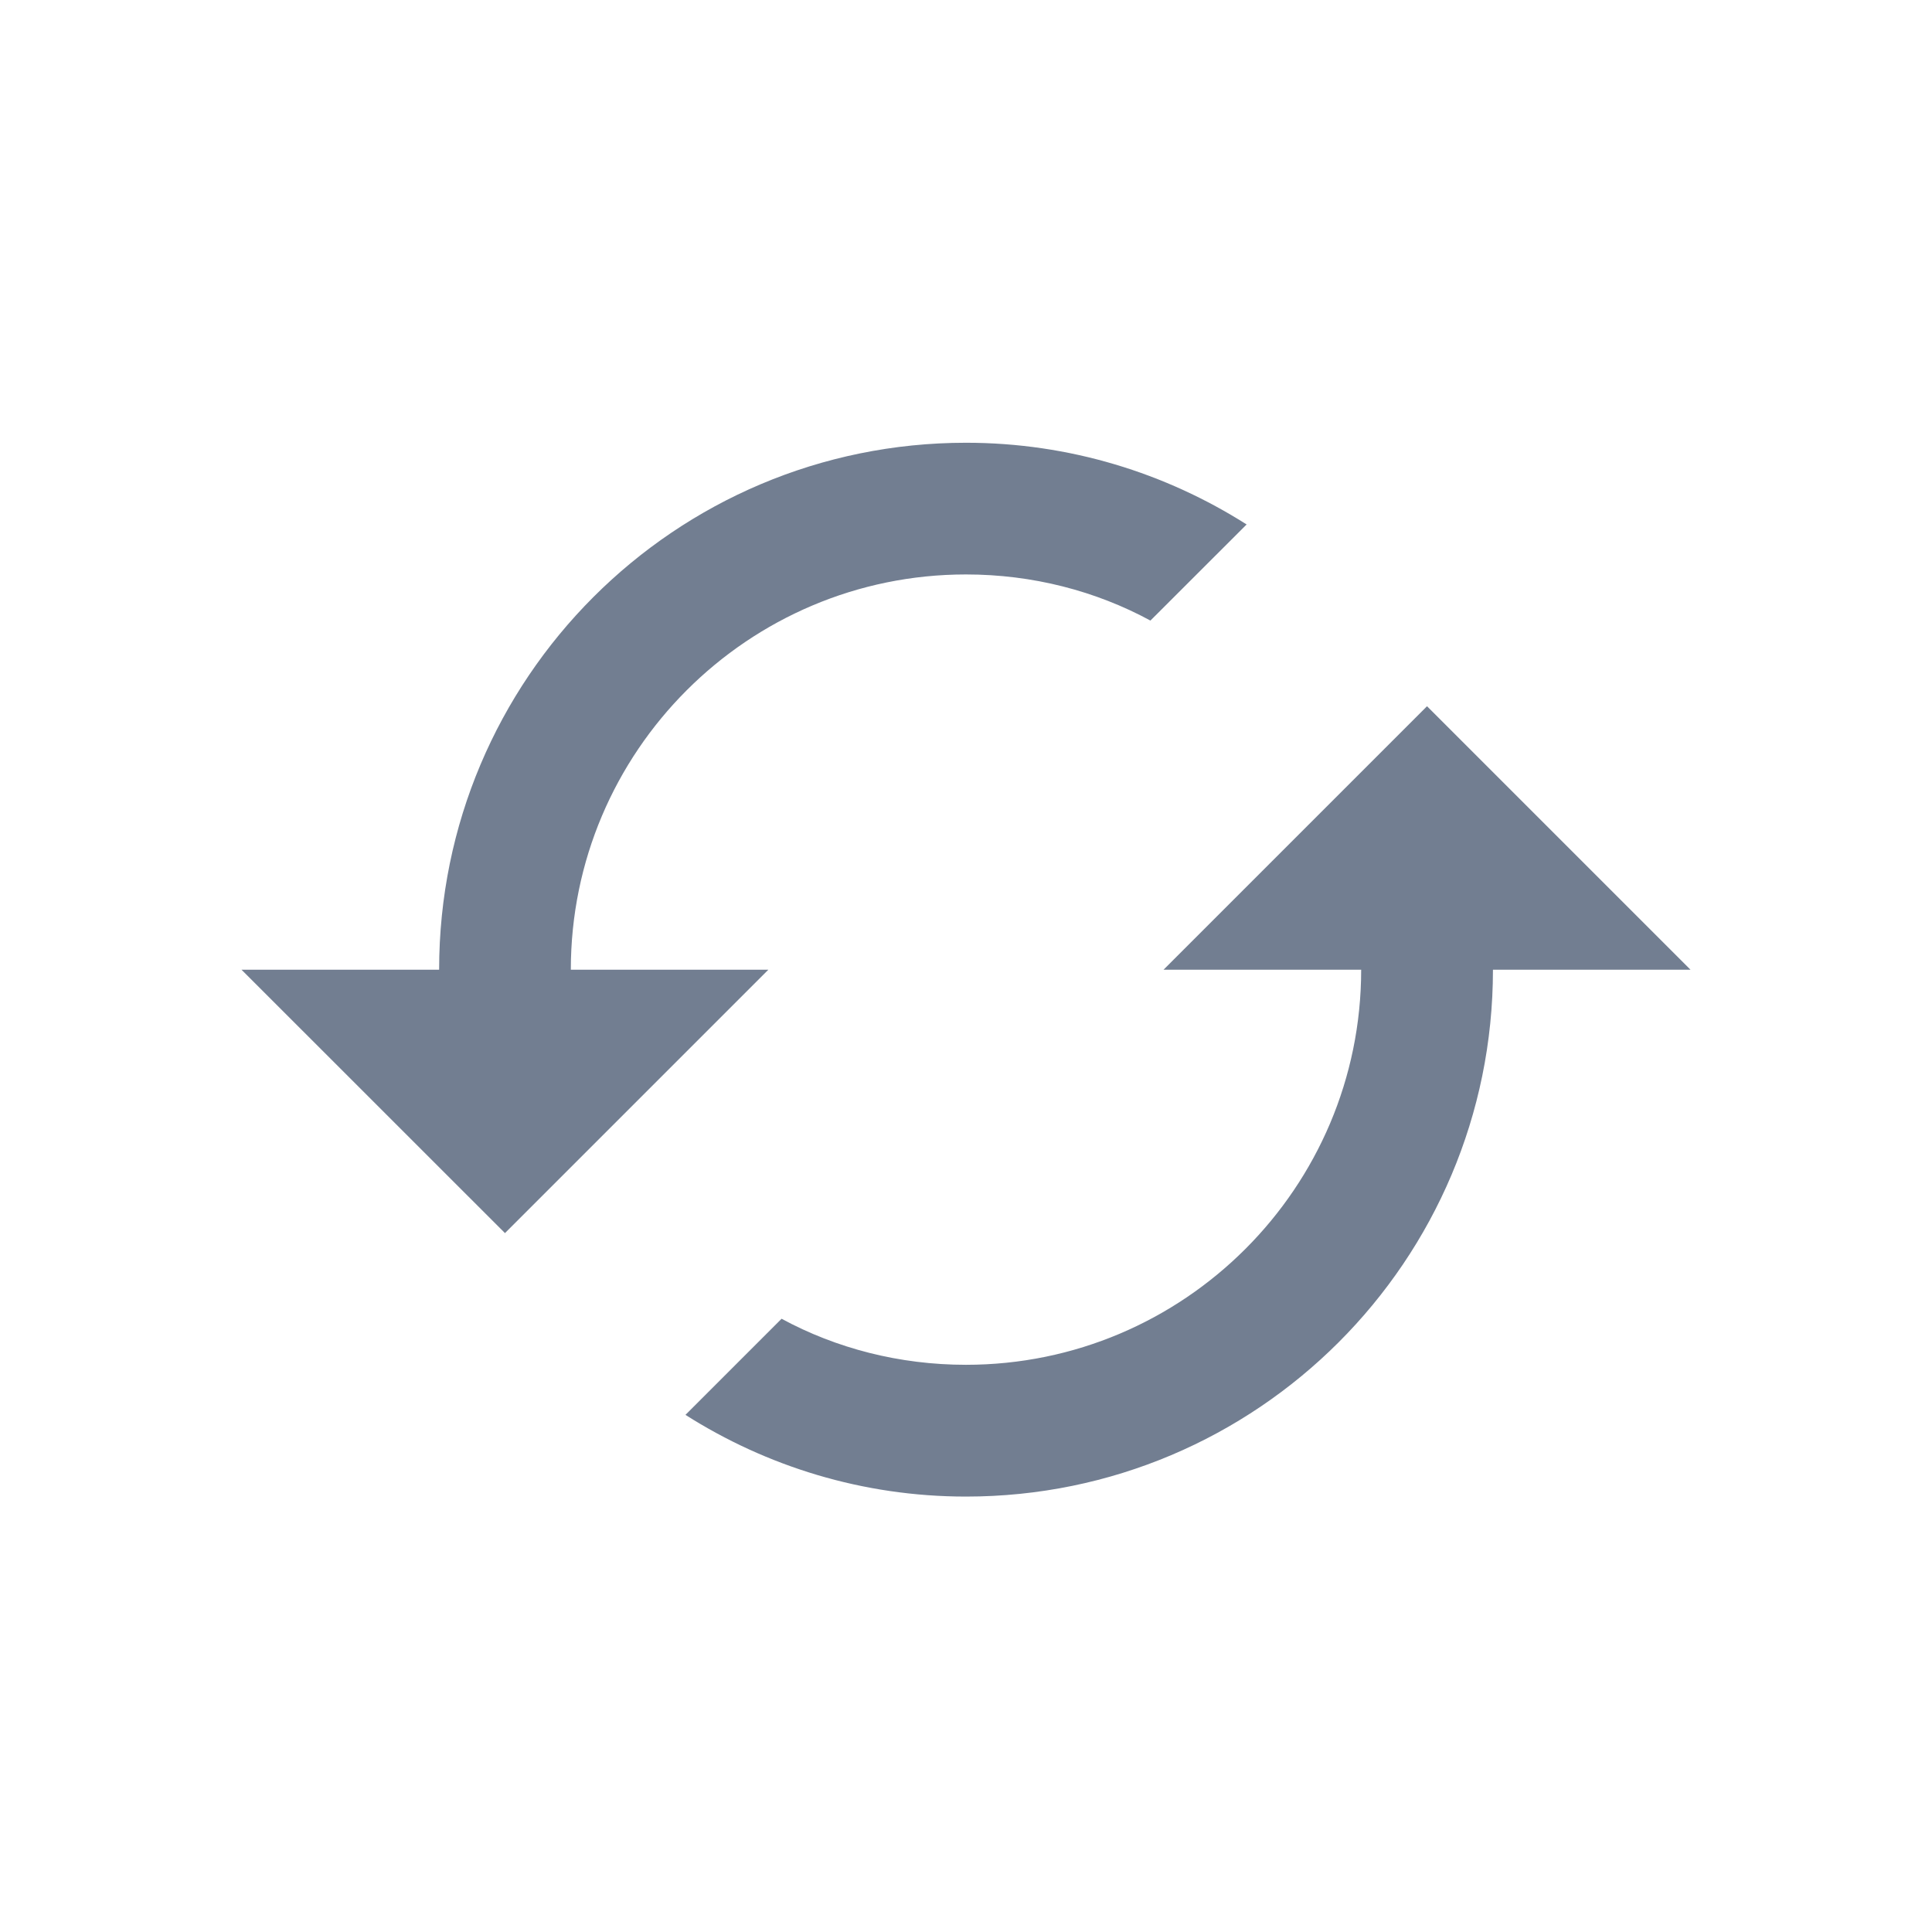 <svg xmlns="http://www.w3.org/2000/svg" width="24" height="24" fill="none" viewBox="0 0 24 24"><path fill="#727E91" d="M17.727 8.773L14.454 12.046H16.909C16.909 14.754 14.708 16.954 12 16.954C11.174 16.954 10.388 16.75 9.709 16.382L8.515 17.576C9.521 18.215 10.716 18.591 12 18.591C15.616 18.591 18.546 15.662 18.546 12.046H21L17.727 8.773ZM7.091 12.046C7.091 9.337 9.292 7.136 12 7.136C12.826 7.136 13.612 7.341 14.291 7.709L15.486 6.515C14.479 5.876 13.284 5.5 12 5.5C8.384 5.5 5.455 8.429 5.455 12.046H3L6.273 15.318L9.545 12.046H7.091Z"/></svg>